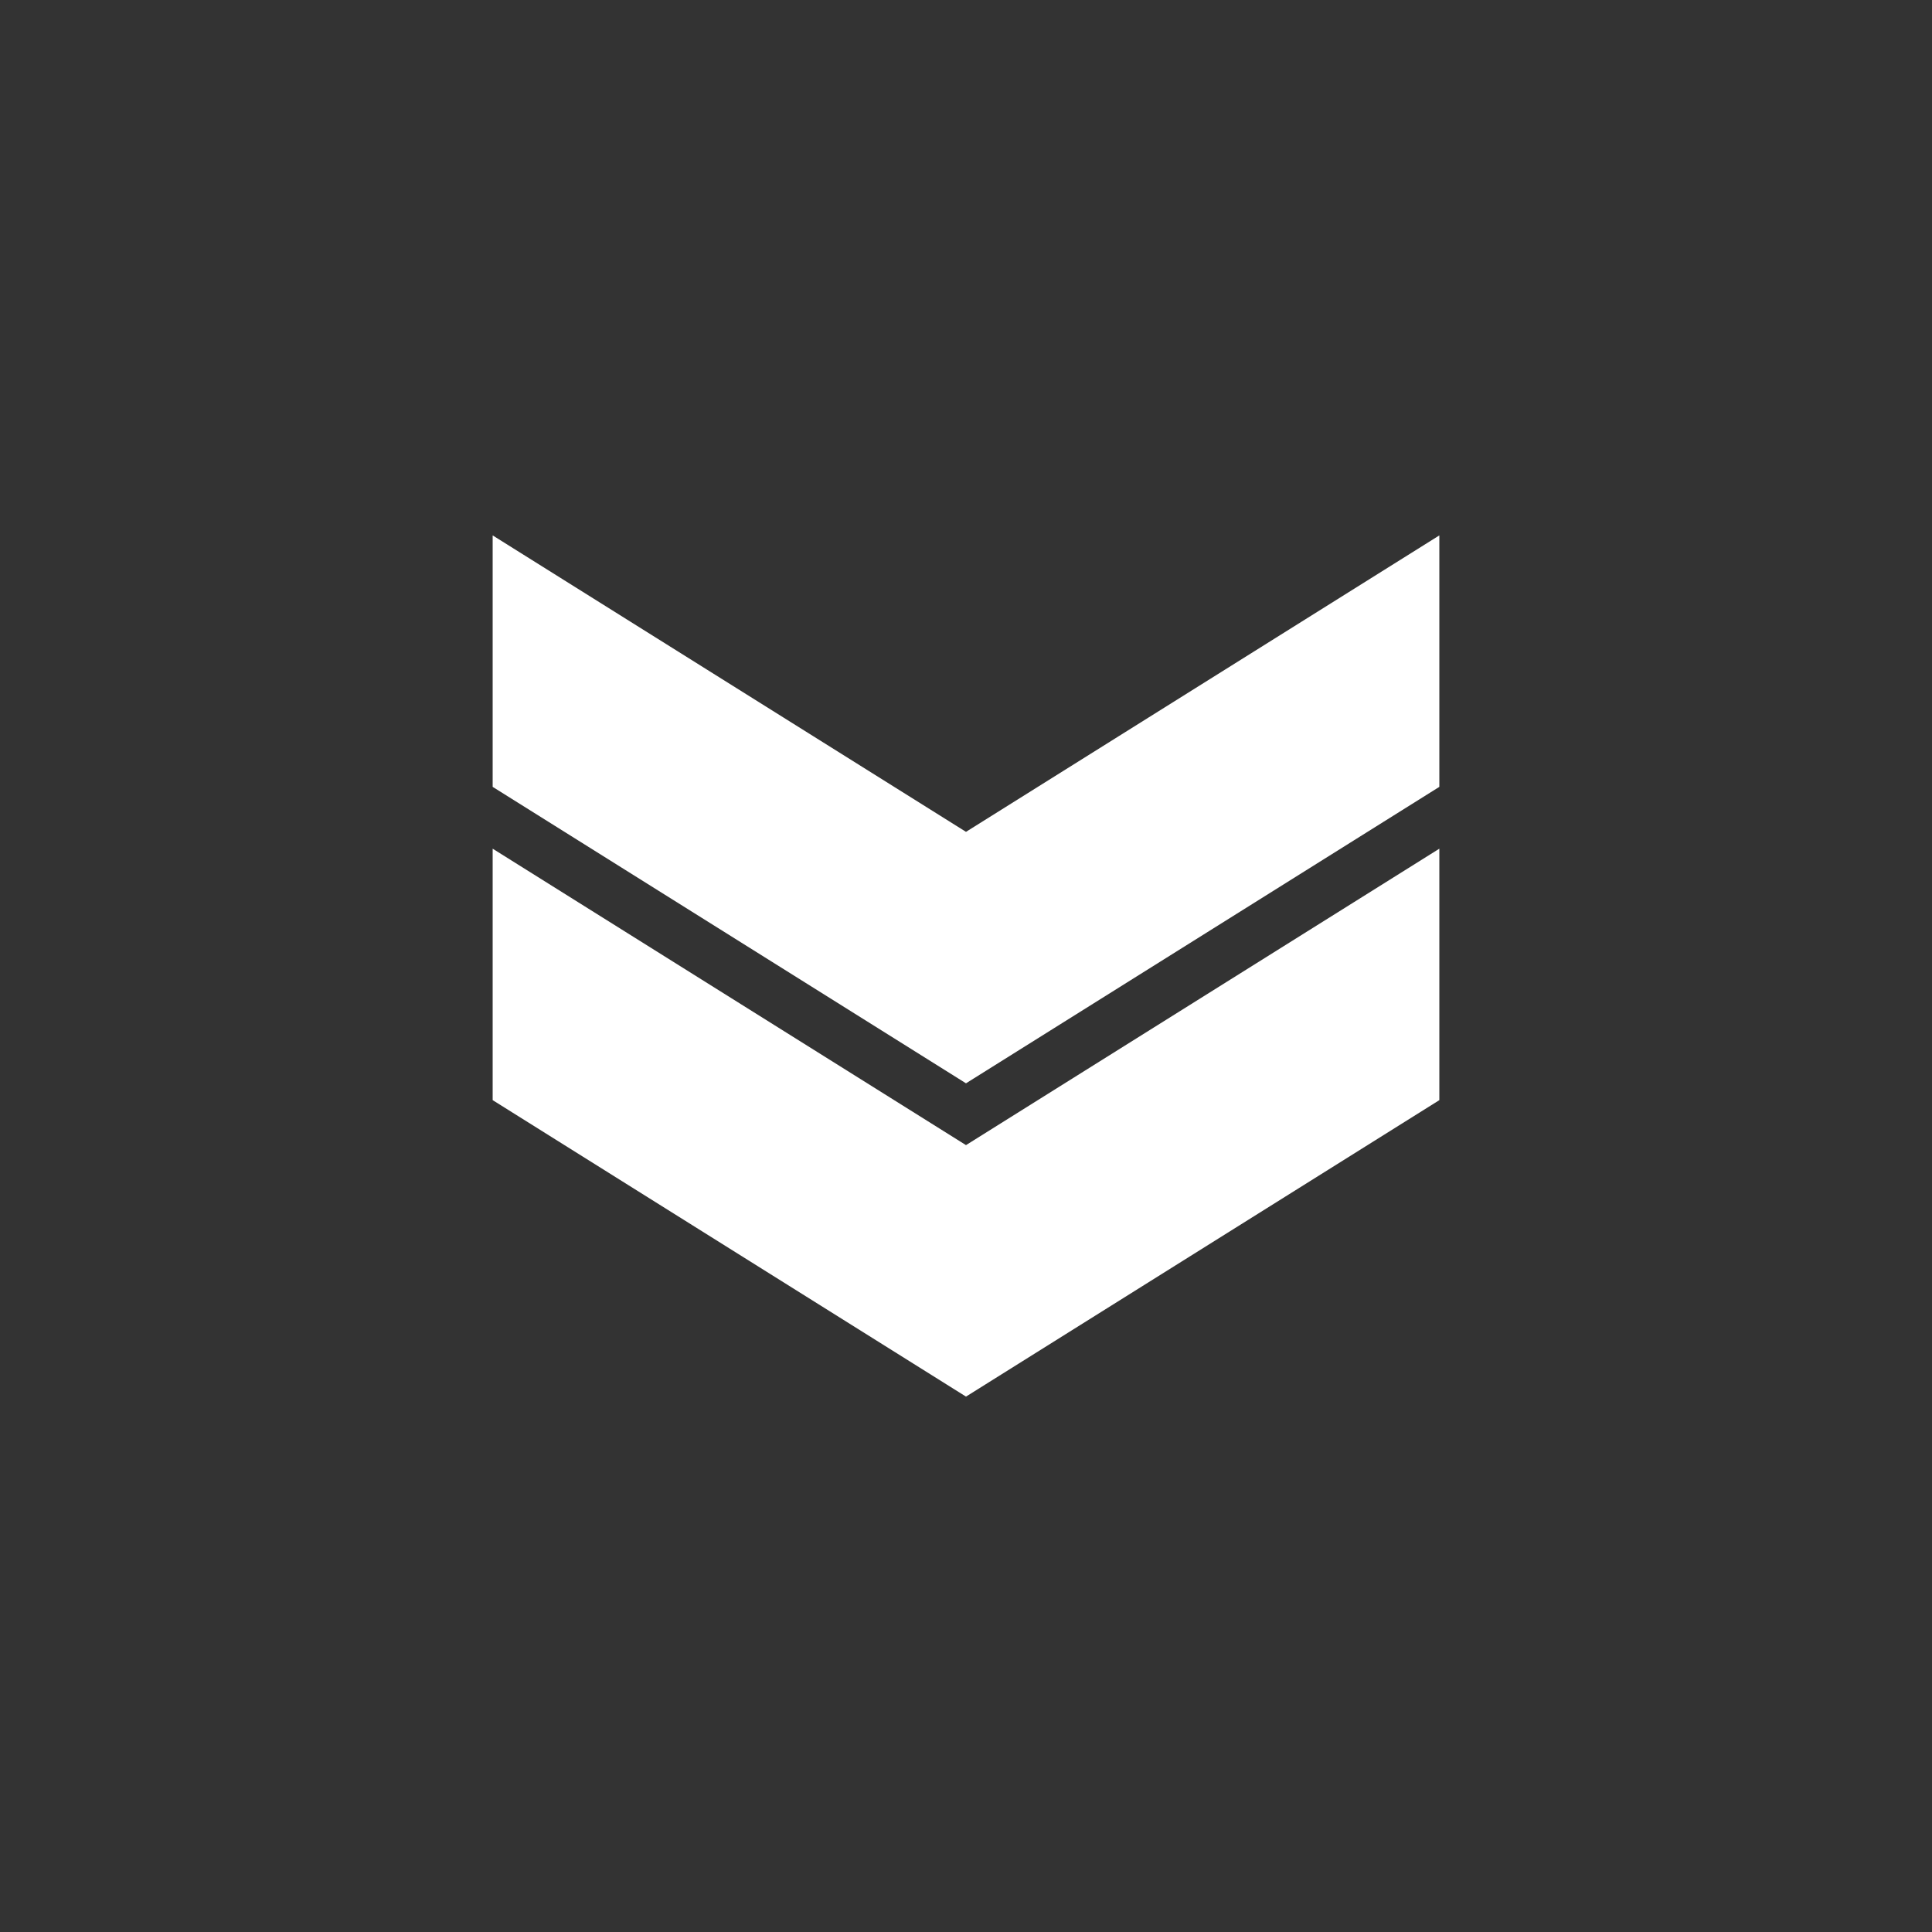 <?xml version="1.0" encoding="utf-8"?>
<!DOCTYPE svg PUBLIC "-//W3C//DTD SVG 1.1//EN" "http://www.w3.org/Graphics/SVG/1.1/DTD/svg11.dtd">
<svg fill="#ffffff" version="1.1" id="double-chevron-down" xmlns="http://www.w3.org/2000/svg" xmlns:xlink="http://www.w3.org/1999/xlink"
	 x="0px" y="0px" width="512px" height="512px" viewBox="0 0 512 512" enable-background="new 0 0 512 512" xml:space="preserve">
<rect x="0" y="0" width="512" height="512" fill="#333333" stroke="none"/>
<g>
	<polygon points="130.56,224.911 130.56,291.547 255.998,370.113 381.44,291.55 381.44,224.911 255.998,303.469 	"/>
	<polygon points="255.998,220.448 130.56,141.887 130.56,208.526 255.998,287.089 381.44,208.526 381.44,141.887 	"/>
</g>
</svg>
